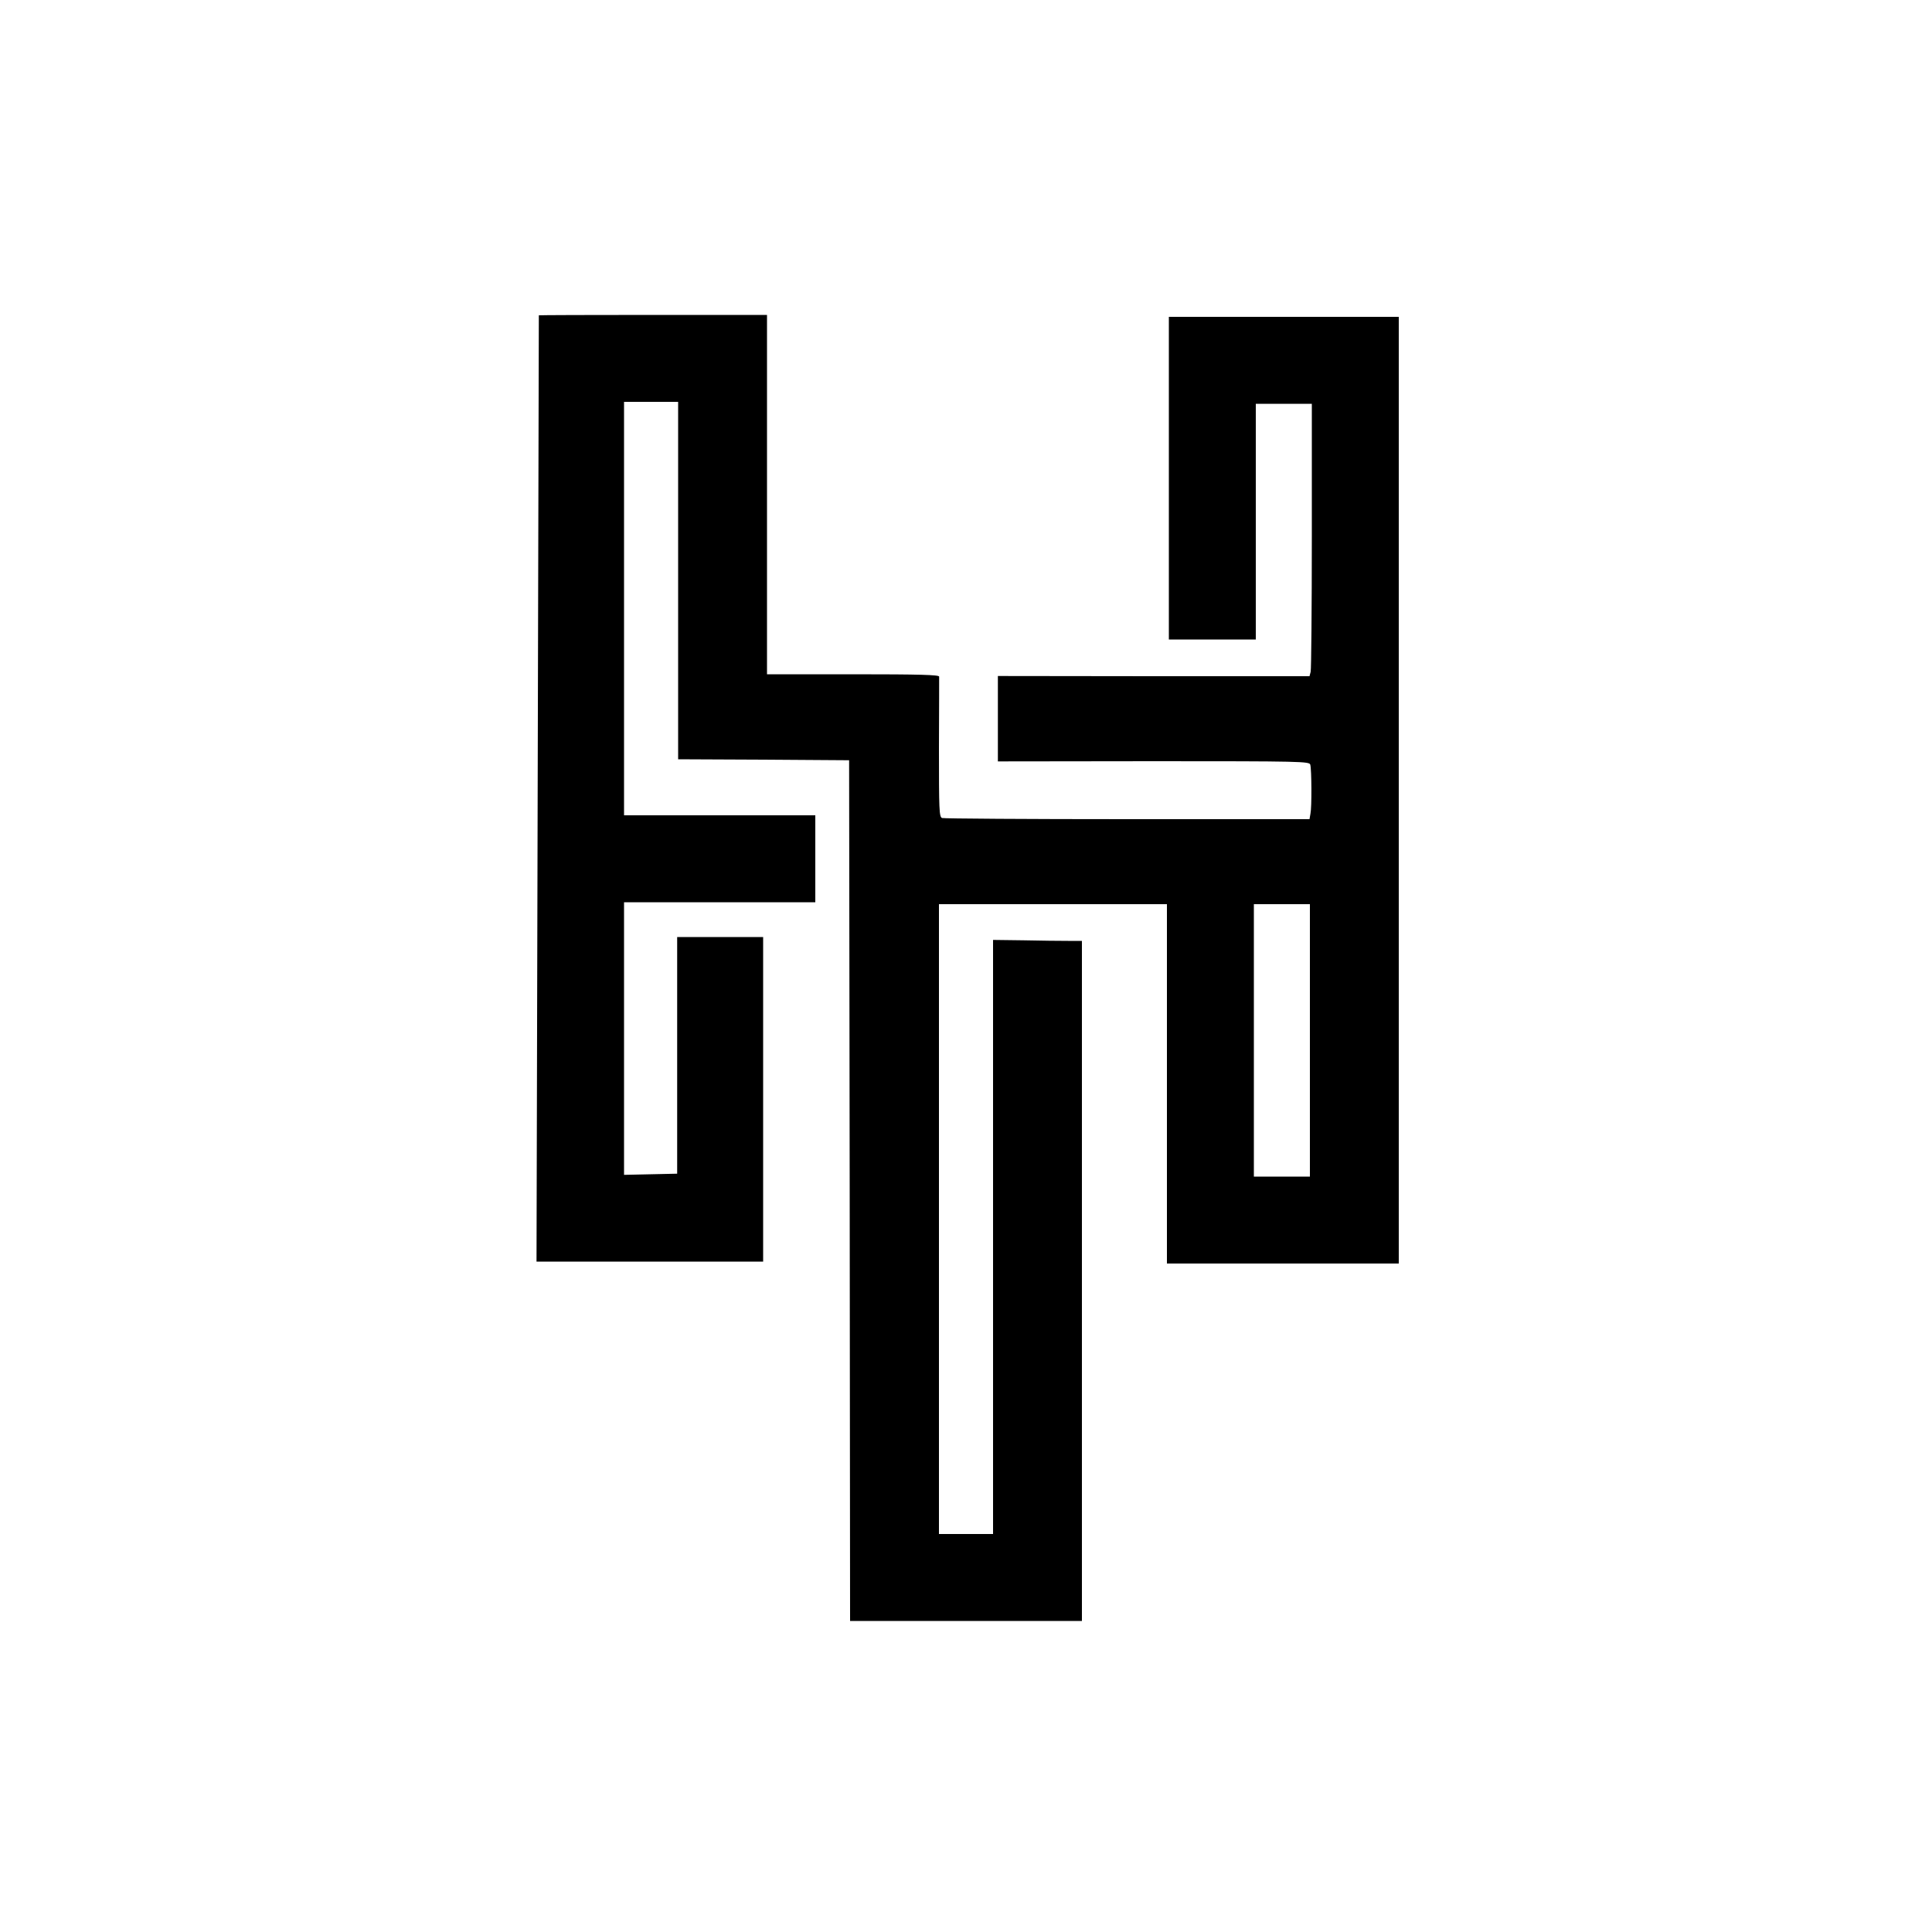 <?xml version="1.0" standalone="no"?>
<!DOCTYPE svg PUBLIC "-//W3C//DTD SVG 20010904//EN"
 "http://www.w3.org/TR/2001/REC-SVG-20010904/DTD/svg10.dtd">
<svg version="1.0" xmlns="http://www.w3.org/2000/svg"
 width="1000pt" height="1000pt" viewBox="0 0 1000 1000"
 preserveAspectRatio="xMidYMid meet">
<g transform="translate(0,1000) scale(0.1,-0.1)"
fill="#000000" stroke="none">
<path d="M2789 8368 c0 -2 -3 -1104 -6 -2450 l-6 -2448 587 0 586 0 0 840 0
840 -222 0 -223 0 0 -612 0 -613 -137 -3 -138 -3 0 706 0 705 495 0 495 0 0
225 0 225 -495 0 -495 0 0 1070 0 1070 140 0 140 0 0 -925 0 -925 443 -2 442
-3 3 -2227 2 -2228 600 0 600 0 0 1760 0 1760 -72 0 c-40 0 -144 1 -231 3
l-157 2 0 -1537 0 -1538 -140 0 -140 0 0 1630 0 1630 590 0 590 0 0 -930 0
-930 600 0 600 0 0 2450 0 2450 -595 0 -595 0 0 -835 0 -835 225 0 225 0 0
610 0 610 145 0 145 0 0 -682 c0 -376 -3 -693 -6 -705 l-6 -23 -807 0 -806 1
0 -221 0 -221 806 1 c767 0 807 -1 811 -18 7 -26 8 -220 1 -253 l-5 -29 -943
0 c-519 0 -950 3 -959 6 -15 6 -16 42 -16 363 1 196 1 362 1 369 -1 9 -97 12
-446 12 l-445 0 0 930 0 930 -590 0 c-324 0 -590 -1 -591 -2z m3991 -3753 l0
-705 -145 0 -145 0 0 705 0 705 145 0 145 0 0 -705z"/>
</g>
</svg>
